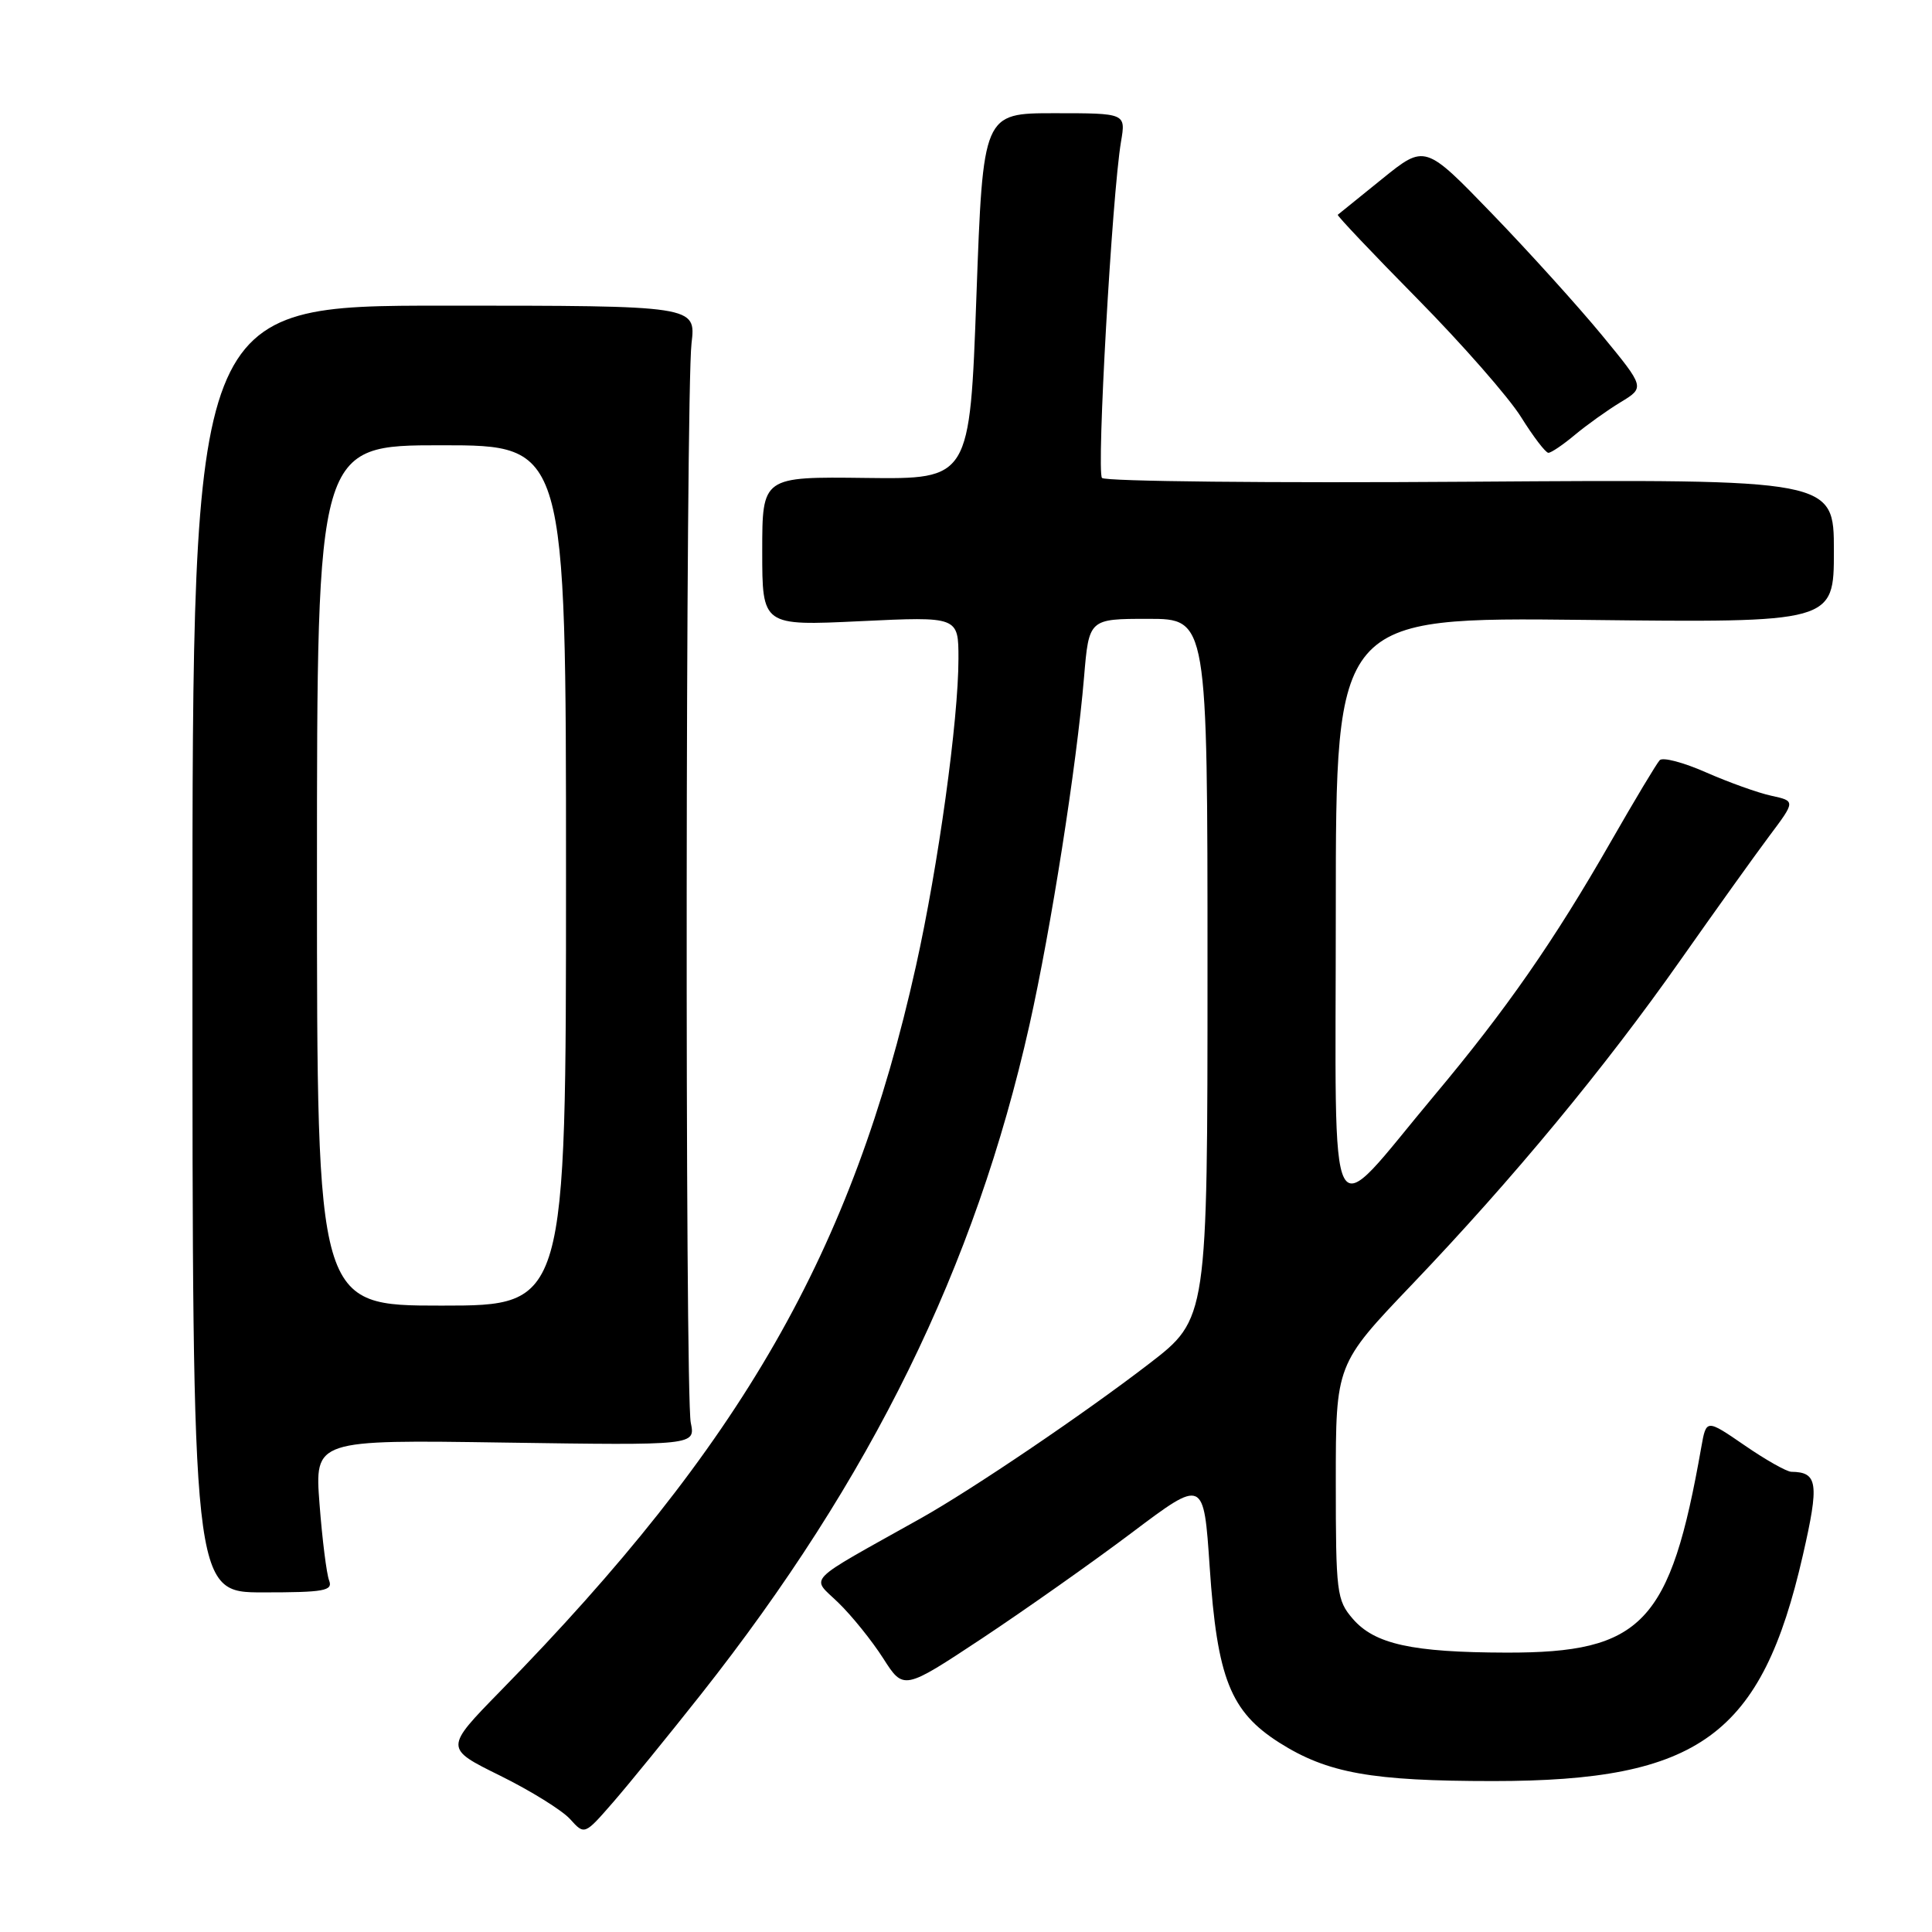 <?xml version="1.0" encoding="UTF-8" standalone="no"?>
<!DOCTYPE svg PUBLIC "-//W3C//DTD SVG 1.1//EN" "http://www.w3.org/Graphics/SVG/1.1/DTD/svg11.dtd" >
<svg xmlns="http://www.w3.org/2000/svg" xmlns:xlink="http://www.w3.org/1999/xlink" version="1.1" viewBox="0 0 256 256">
 <g >
 <path fill="currentColor"
d=" M 92.89 224.50 C 115.45 195.93 129.21 167.89 136.41 135.81 C 139.26 123.08 142.65 101.53 143.64 89.75 C 144.29 82.00 144.29 82.00 152.14 82.00 C 160.00 82.00 160.00 82.00 160.00 128.38 C 160.00 174.75 160.00 174.75 152.25 180.71 C 143.59 187.37 128.84 197.35 122.00 201.19 C 106.36 209.95 107.45 208.83 111.07 212.35 C 112.86 214.08 115.54 217.41 117.03 219.74 C 119.73 223.97 119.73 223.97 130.12 217.10 C 135.83 213.31 144.78 207.00 150.00 203.07 C 159.50 195.92 159.50 195.92 160.29 207.65 C 161.28 222.37 163.04 226.80 169.53 230.92 C 175.90 234.95 181.73 236.00 197.87 236.00 C 225.17 236.00 233.43 229.97 238.89 206.07 C 241.08 196.52 240.87 195.06 237.36 195.02 C 236.74 195.01 233.94 193.43 231.16 191.51 C 226.09 188.03 226.09 188.03 225.43 191.76 C 221.32 215.13 217.62 219.02 199.59 218.98 C 187.10 218.95 182.15 217.86 179.25 214.50 C 177.12 212.03 177.00 211.03 177.00 196.33 C 177.00 180.78 177.00 180.78 187.11 170.19 C 200.50 156.17 212.66 141.47 222.70 127.18 C 227.22 120.75 232.49 113.39 234.41 110.82 C 237.92 106.14 237.92 106.14 234.71 105.44 C 232.94 105.06 229.06 103.66 226.07 102.35 C 223.09 101.03 220.32 100.30 219.92 100.73 C 219.52 101.15 216.61 106.00 213.46 111.50 C 205.93 124.66 199.58 133.79 190.05 145.16 C 175.57 162.45 177.00 165.16 177.00 120.56 C 177.00 81.78 177.00 81.78 210.00 82.14 C 243.00 82.51 243.00 82.51 243.00 73.00 C 243.00 63.50 243.00 63.50 194.88 63.83 C 168.42 64.02 146.43 63.79 146.02 63.33 C 145.28 62.50 147.35 25.83 148.54 18.77 C 149.18 15.00 149.18 15.00 139.72 15.00 C 130.26 15.00 130.26 15.00 129.38 39.25 C 128.50 63.50 128.50 63.50 114.75 63.33 C 101.00 63.16 101.00 63.16 101.00 73.05 C 101.00 82.93 101.00 82.93 114.00 82.31 C 127.00 81.69 127.00 81.69 127.00 87.29 C 127.00 95.39 124.33 114.70 121.37 128.00 C 112.94 165.86 98.32 191.36 66.31 224.07 C 58.90 231.65 58.90 231.65 66.26 235.28 C 70.31 237.28 74.48 239.87 75.54 241.04 C 77.45 243.16 77.45 243.16 81.22 238.83 C 83.29 236.45 88.54 230.00 92.89 224.50 Z  M 43.61 209.42 C 43.27 208.55 42.70 203.99 42.34 199.30 C 41.69 190.77 41.69 190.77 66.92 191.15 C 92.15 191.52 92.15 191.52 91.53 188.51 C 90.75 184.72 90.84 52.27 91.63 45.50 C 92.22 40.50 92.22 40.50 58.86 40.50 C 25.50 40.50 25.50 40.50 25.50 125.75 C 25.50 211.00 25.50 211.00 34.86 211.00 C 42.98 211.00 44.13 210.79 43.61 209.42 Z  M 208.67 57.63 C 210.23 56.33 212.95 54.38 214.73 53.30 C 217.96 51.34 217.96 51.34 212.27 44.42 C 209.13 40.61 202.58 33.36 197.70 28.31 C 188.82 19.12 188.82 19.12 183.16 23.69 C 180.05 26.21 177.39 28.35 177.26 28.46 C 177.13 28.56 181.87 33.57 187.79 39.57 C 193.72 45.58 199.91 52.64 201.54 55.25 C 203.17 57.86 204.80 60.00 205.17 60.00 C 205.54 60.00 207.12 58.93 208.67 57.63 Z  M 42.00 116.00 C 42.00 59.00 42.00 59.00 58.50 59.00 C 75.00 59.00 75.00 59.00 75.00 116.00 C 75.00 173.00 75.00 173.00 58.50 173.00 C 42.00 173.00 42.00 173.00 42.00 116.00 Z "/>
</g>
</svg>